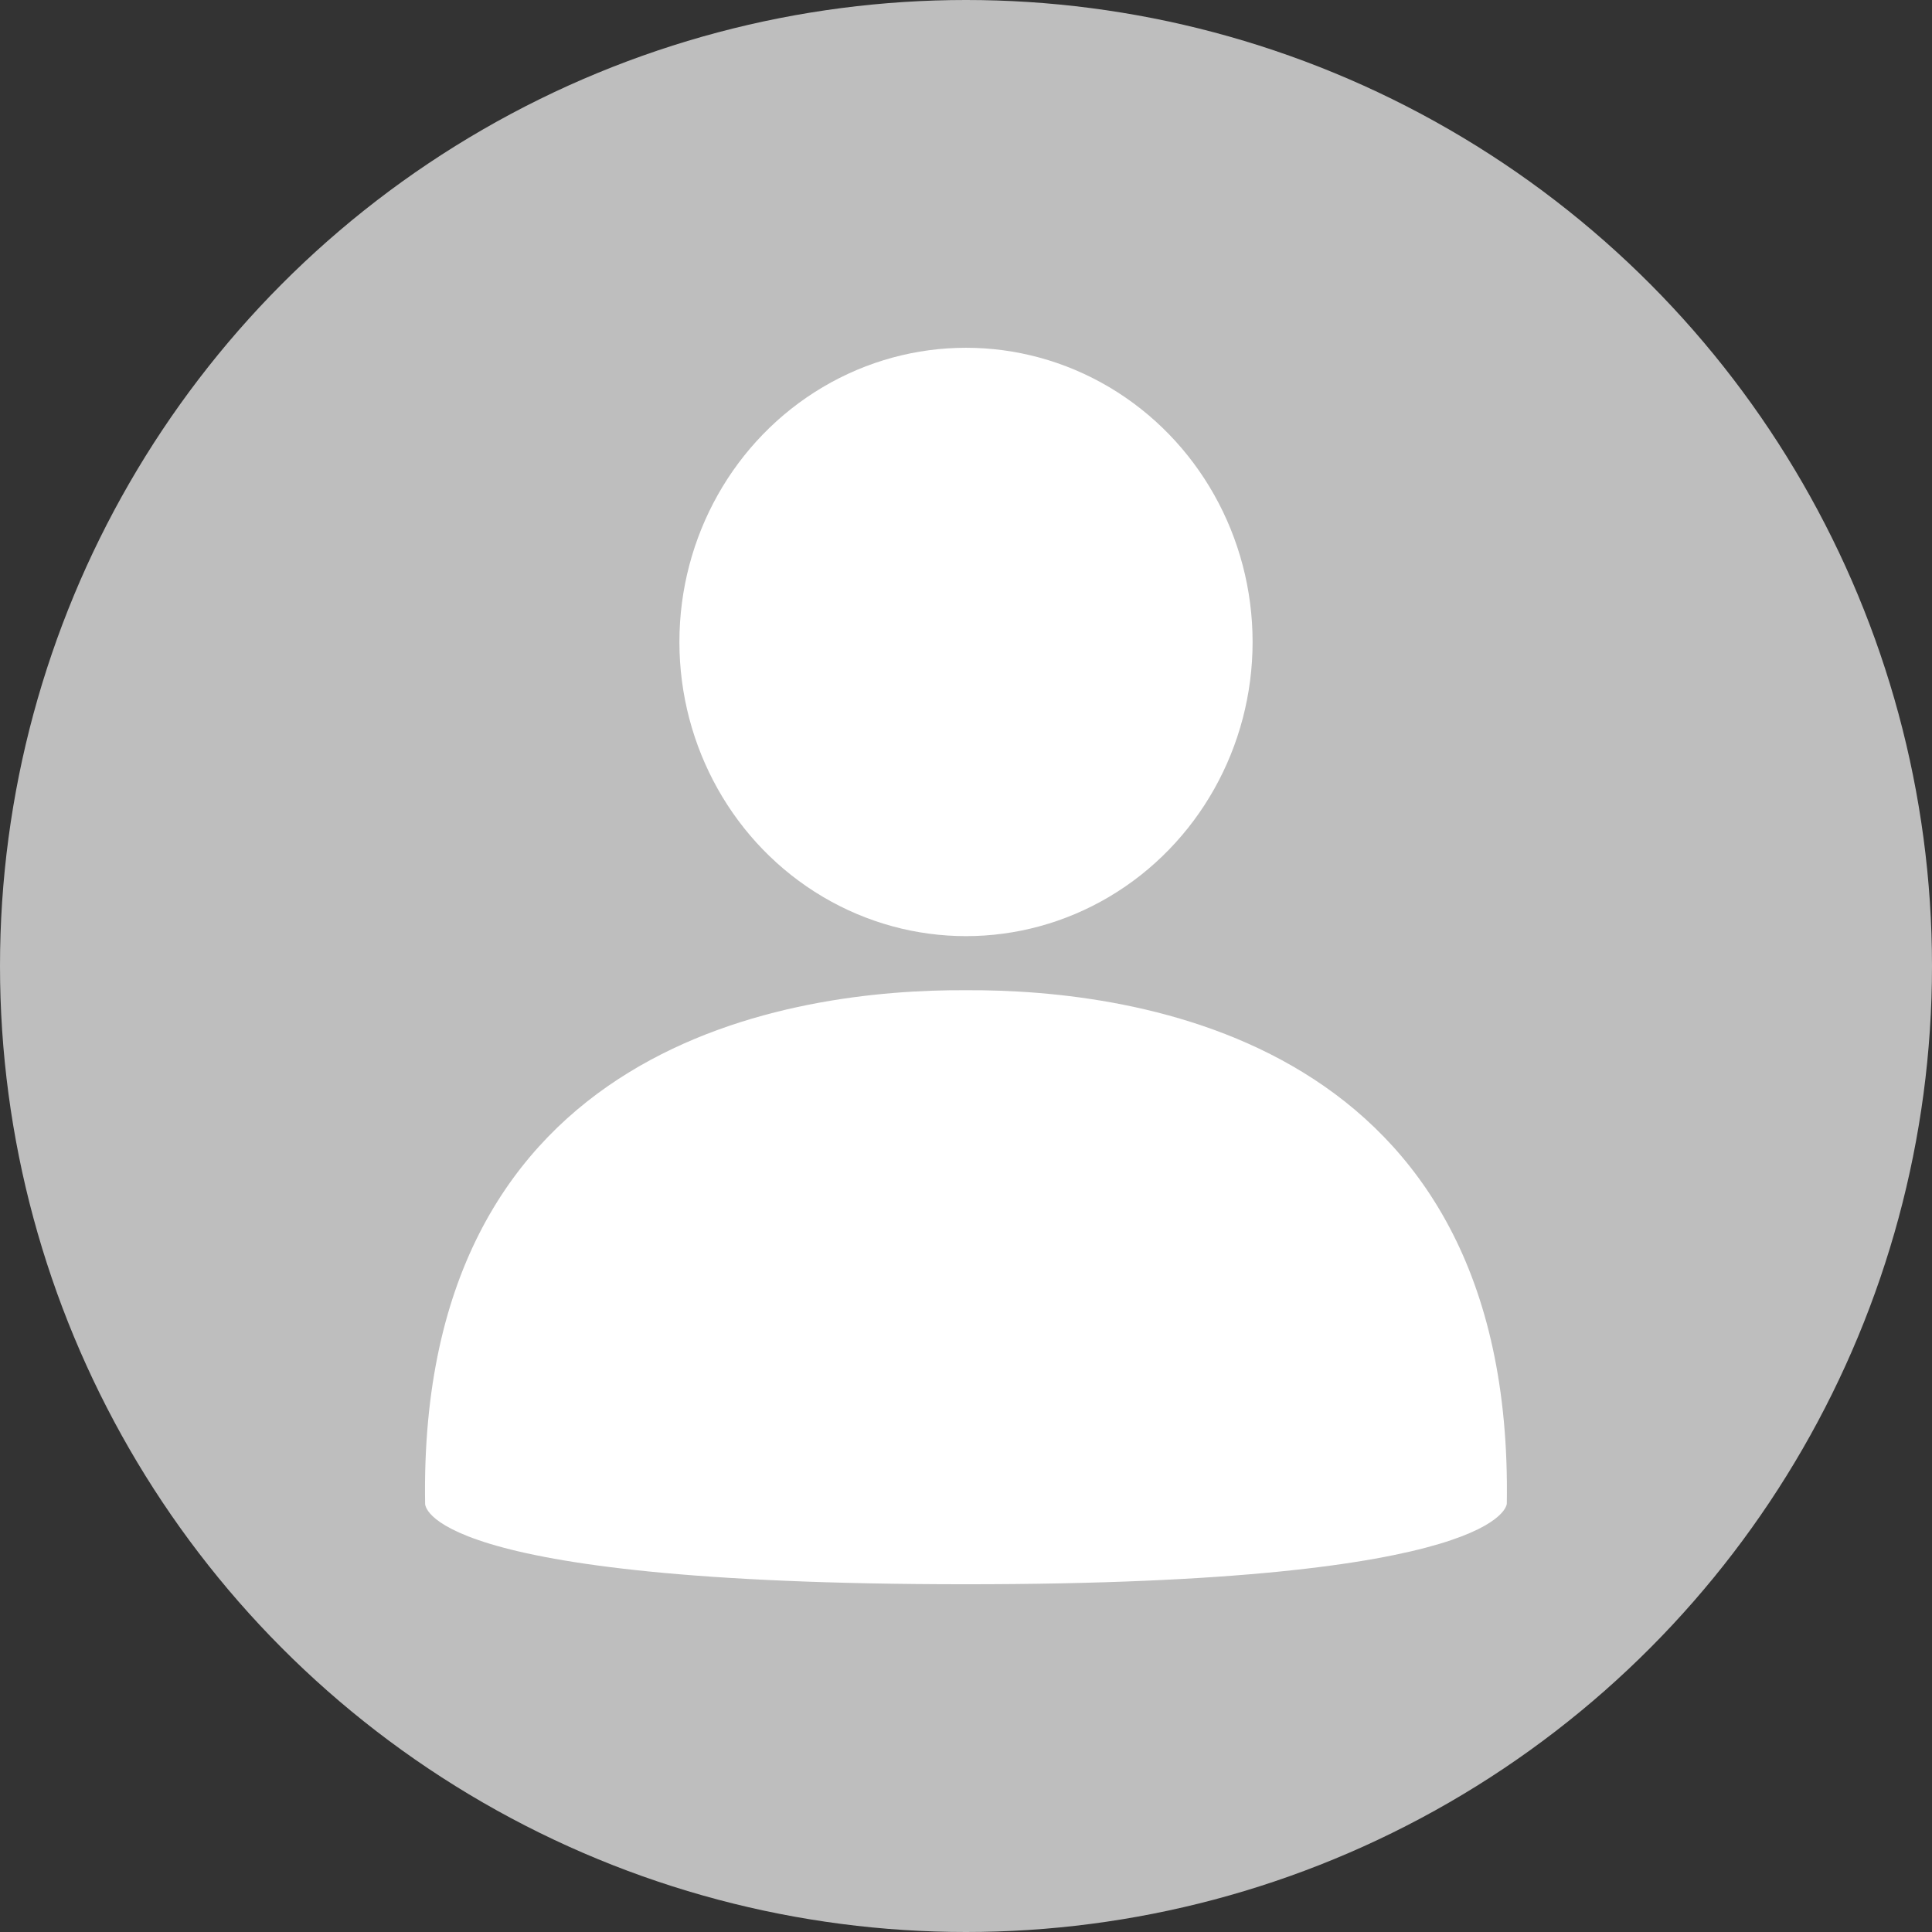 <svg xmlns="http://www.w3.org/2000/svg" width="150" height="150" viewBox="0 0 150 150">
    <rect x="0" y="0" width="150" height="150" fill="#333333" stroke="none"/>
    <defs>
        <style>
            .cls-2{fill:#fff}
        </style>
    </defs>
    <g id="그룹_18433" transform="translate(-316 -4050.001)">
        <g id="그룹_18426" transform="translate(7982.123 28202.125)">
            <g id="그룹_18425" transform="translate(-7665.628 -24151.627)">
                <circle id="타원_374" cx="75" cy="75" r="75" fill="#bebebe" transform="translate(-.495 -.497)"/>
                <g id="그룹_18432" transform="translate(.589 .408)">
                    <ellipse id="타원_375" cx="22.251" cy="22.84" class="cls-2" rx="22.251" ry="22.84" transform="translate(51.665 26.096)"/>
                    <path id="패스_5324" d="M-452.3 6203.821c-13.236-.074-42.58 3.818-41.991 39.857 0 0-.515 6.264 41.991 6.264 42 0 41.991-6.264 41.991-6.264.591-36.039-28.752-39.93-41.991-39.857z" class="cls-2" transform="translate(526.213 -6127.846)"/>
                </g>
            </g>
        </g>
    </g>
</svg>
